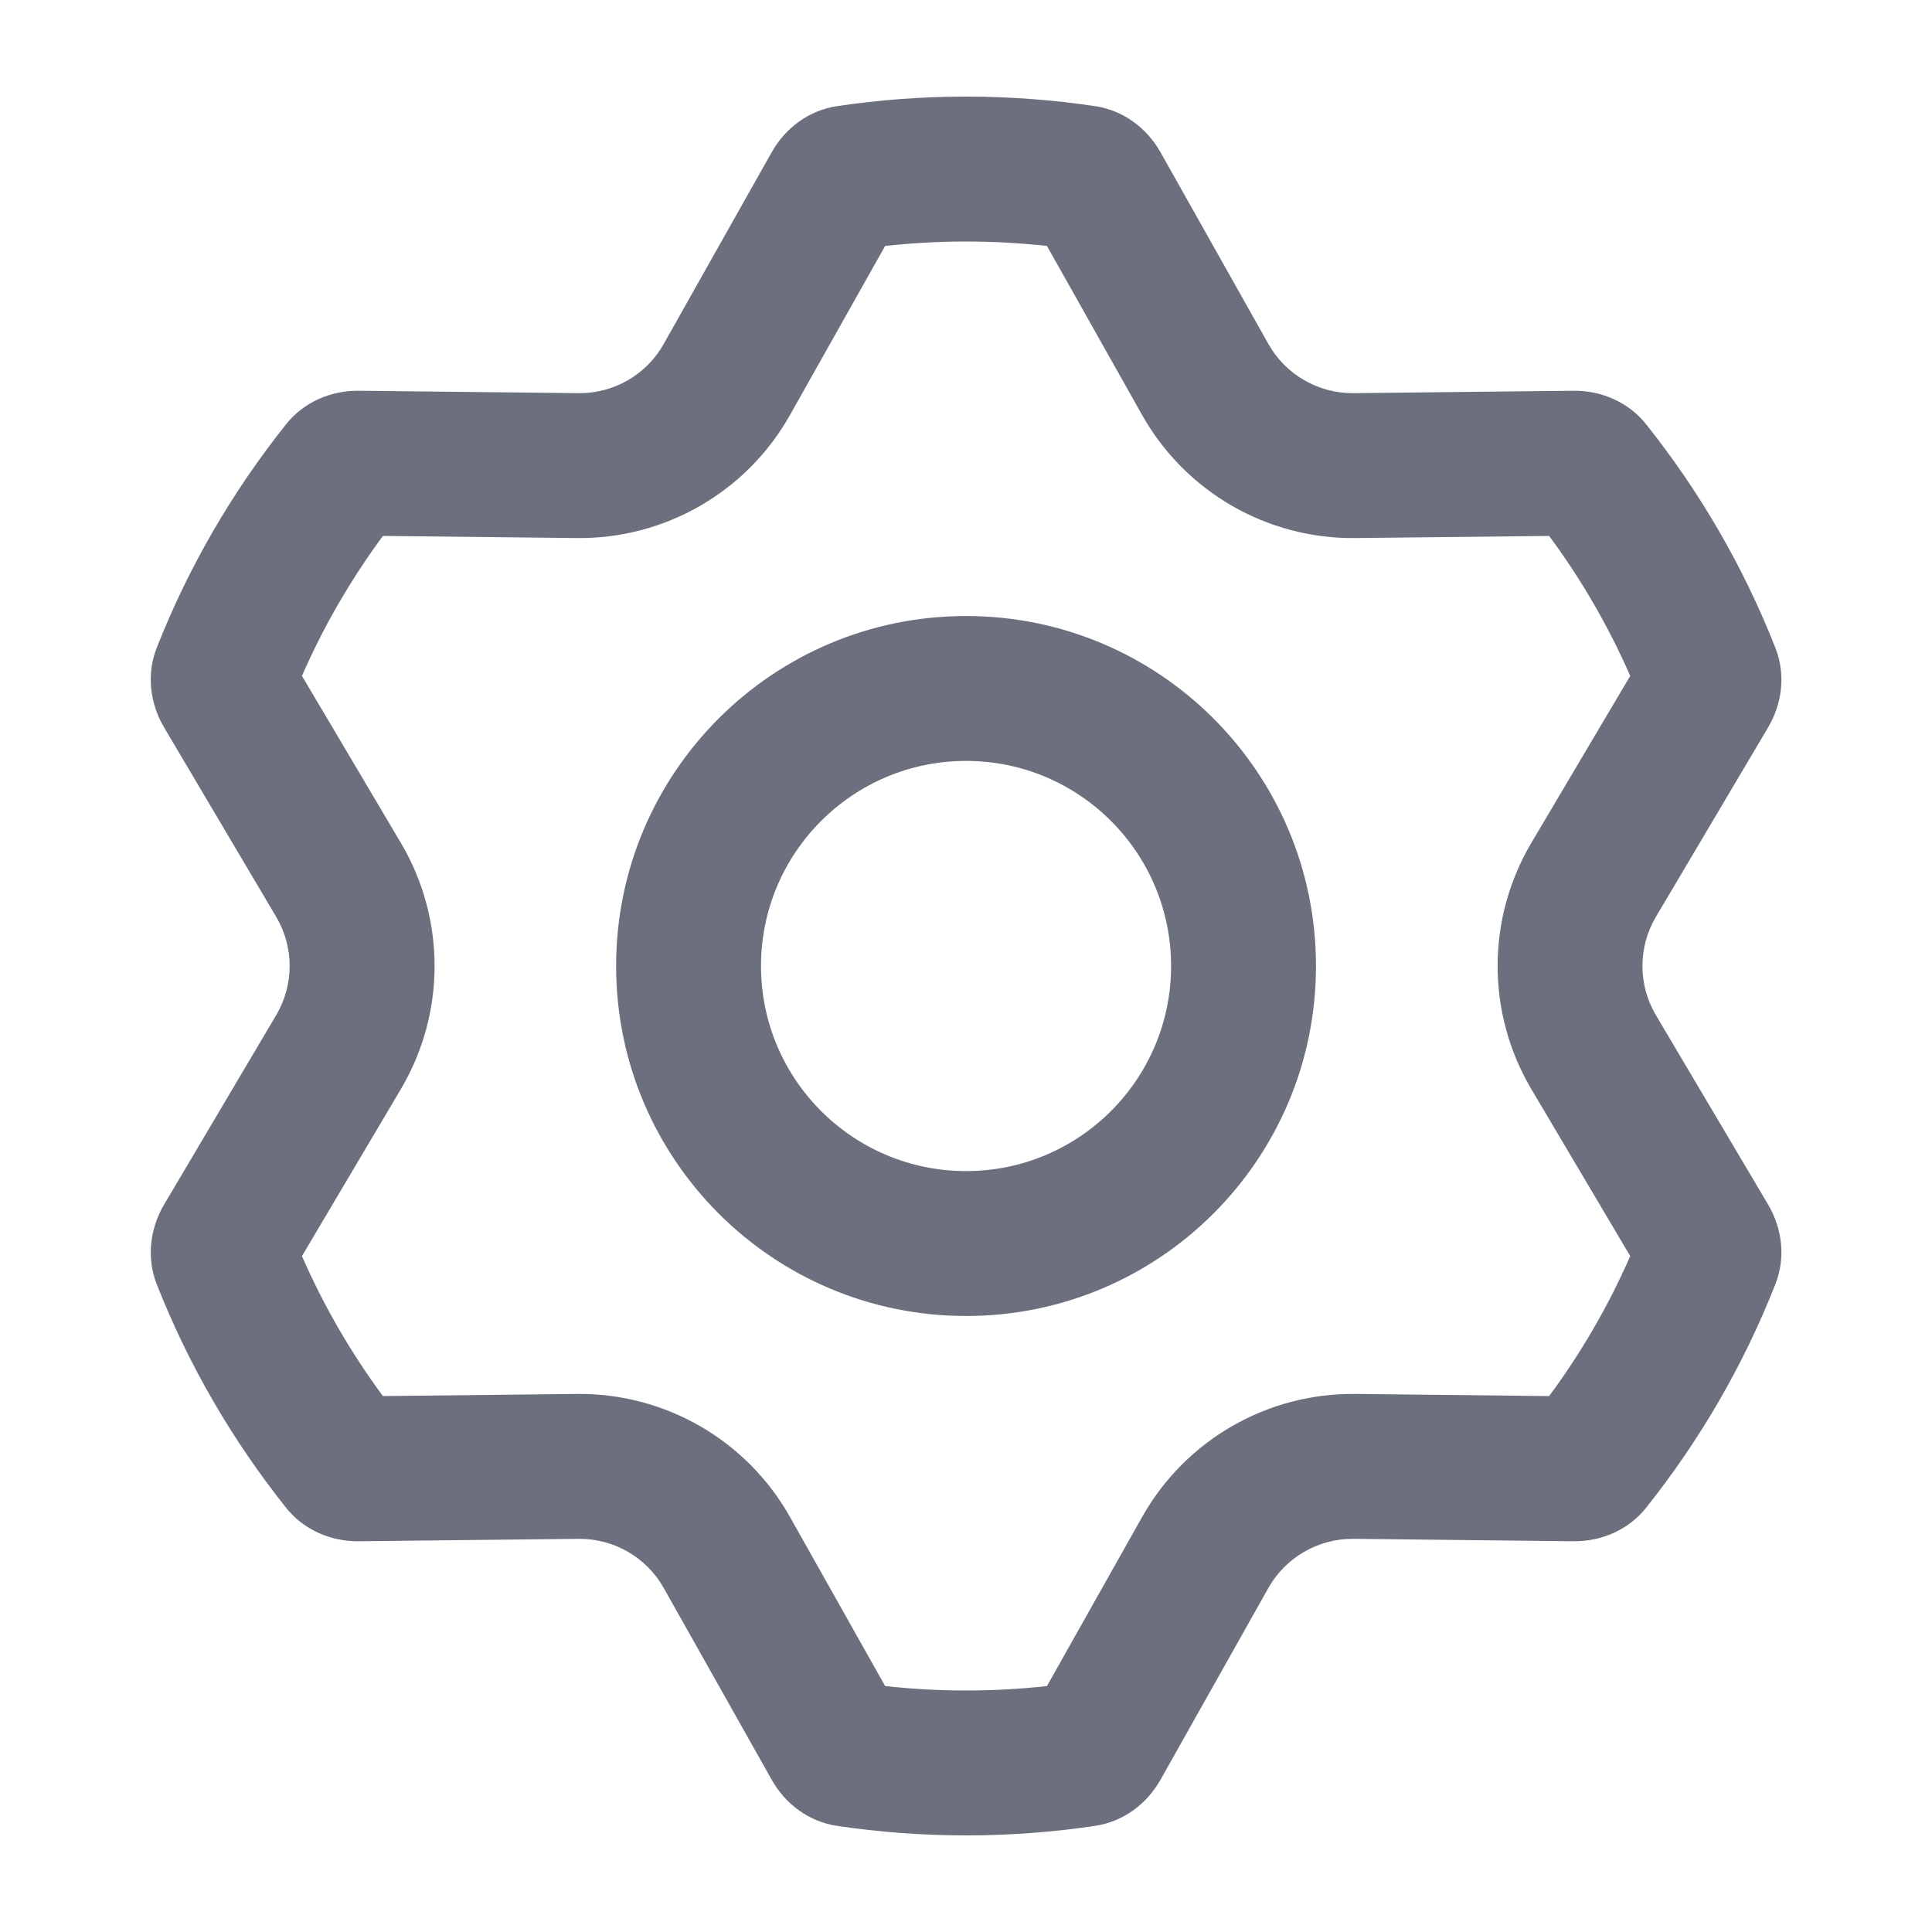 <!-- Copyright 2000-2023 JetBrains s.r.o. and contributors. Use of this source code is governed by the Apache 2.0 license. -->
<svg width="20" height="20" viewBox="0 0 20 20" fill="none" xmlns="http://www.w3.org/2000/svg">
<path fill-rule="evenodd" clip-rule="evenodd" d="M3.964 5.548C3.633 5.996 3.351 6.481 3.126 6.997L4.15 8.726C4.615 9.512 4.615 10.488 4.15 11.274L3.126 13.003C3.351 13.519 3.633 14.004 3.964 14.452L5.972 14.43C6.885 14.42 7.731 14.908 8.178 15.704L9.163 17.454C9.438 17.484 9.717 17.5 10.001 17.5C10.284 17.5 10.564 17.484 10.838 17.454L11.823 15.704C12.271 14.908 13.117 14.42 14.029 14.43L16.037 14.452C16.368 14.004 16.65 13.519 16.876 13.003L15.852 11.274C15.387 10.488 15.387 9.512 15.852 8.726L16.876 6.997C16.65 6.481 16.368 5.996 16.037 5.548L14.029 5.57C13.117 5.58 12.271 5.092 11.823 4.296L10.838 2.546C10.564 2.516 10.284 2.5 10.001 2.5C9.717 2.5 9.438 2.516 9.163 2.546L8.178 4.296C7.731 5.092 6.885 5.58 5.972 5.57L3.964 5.548ZM13.623 10C13.623 12.001 12.002 13.623 10.001 13.623C8 13.623 6.378 12.001 6.378 10C6.378 7.999 8 6.377 10.001 6.377C12.002 6.377 13.623 7.999 13.623 10ZM5.989 4.07C6.354 4.074 6.692 3.879 6.871 3.56L7.988 1.577C8.13 1.323 8.376 1.142 8.663 1.099C9.1 1.034 9.546 1 10.001 1C10.455 1 10.902 1.034 11.338 1.099C11.626 1.142 11.871 1.323 12.014 1.577L13.13 3.56C13.309 3.879 13.648 4.074 14.013 4.07L16.288 4.045C16.578 4.042 16.858 4.163 17.039 4.39C17.594 5.086 18.048 5.865 18.379 6.707C18.486 6.978 18.451 7.281 18.303 7.531L17.142 9.491C16.956 9.805 16.956 10.195 17.142 10.509L18.303 12.469C18.451 12.719 18.486 13.023 18.379 13.293C18.048 14.135 17.594 14.914 17.039 15.61C16.858 15.837 16.578 15.958 16.288 15.955L14.013 15.93C13.648 15.926 13.309 16.121 13.13 16.439L12.014 18.423C11.871 18.677 11.626 18.858 11.338 18.901C10.902 18.966 10.455 19 10.001 19C9.546 19 9.1 18.966 8.663 18.901C8.376 18.858 8.13 18.677 7.988 18.423L6.871 16.439C6.692 16.121 6.354 15.926 5.989 15.93L3.714 15.955C3.424 15.958 3.144 15.837 2.963 15.61C2.408 14.914 1.953 14.135 1.622 13.293C1.516 13.023 1.551 12.719 1.699 12.469L2.859 10.509C3.045 10.195 3.045 9.805 2.859 9.491L1.699 7.531C1.551 7.281 1.516 6.977 1.622 6.707C1.953 5.865 2.408 5.086 2.963 4.39C3.144 4.163 3.424 4.042 3.714 4.045L5.989 4.07ZM12.123 10C12.123 11.172 11.173 12.123 10.001 12.123C8.828 12.123 7.878 11.172 7.878 10C7.878 8.828 8.828 7.877 10.001 7.877C11.173 7.877 12.123 8.828 12.123 10Z" fill="#6C707E"/>
</svg>
